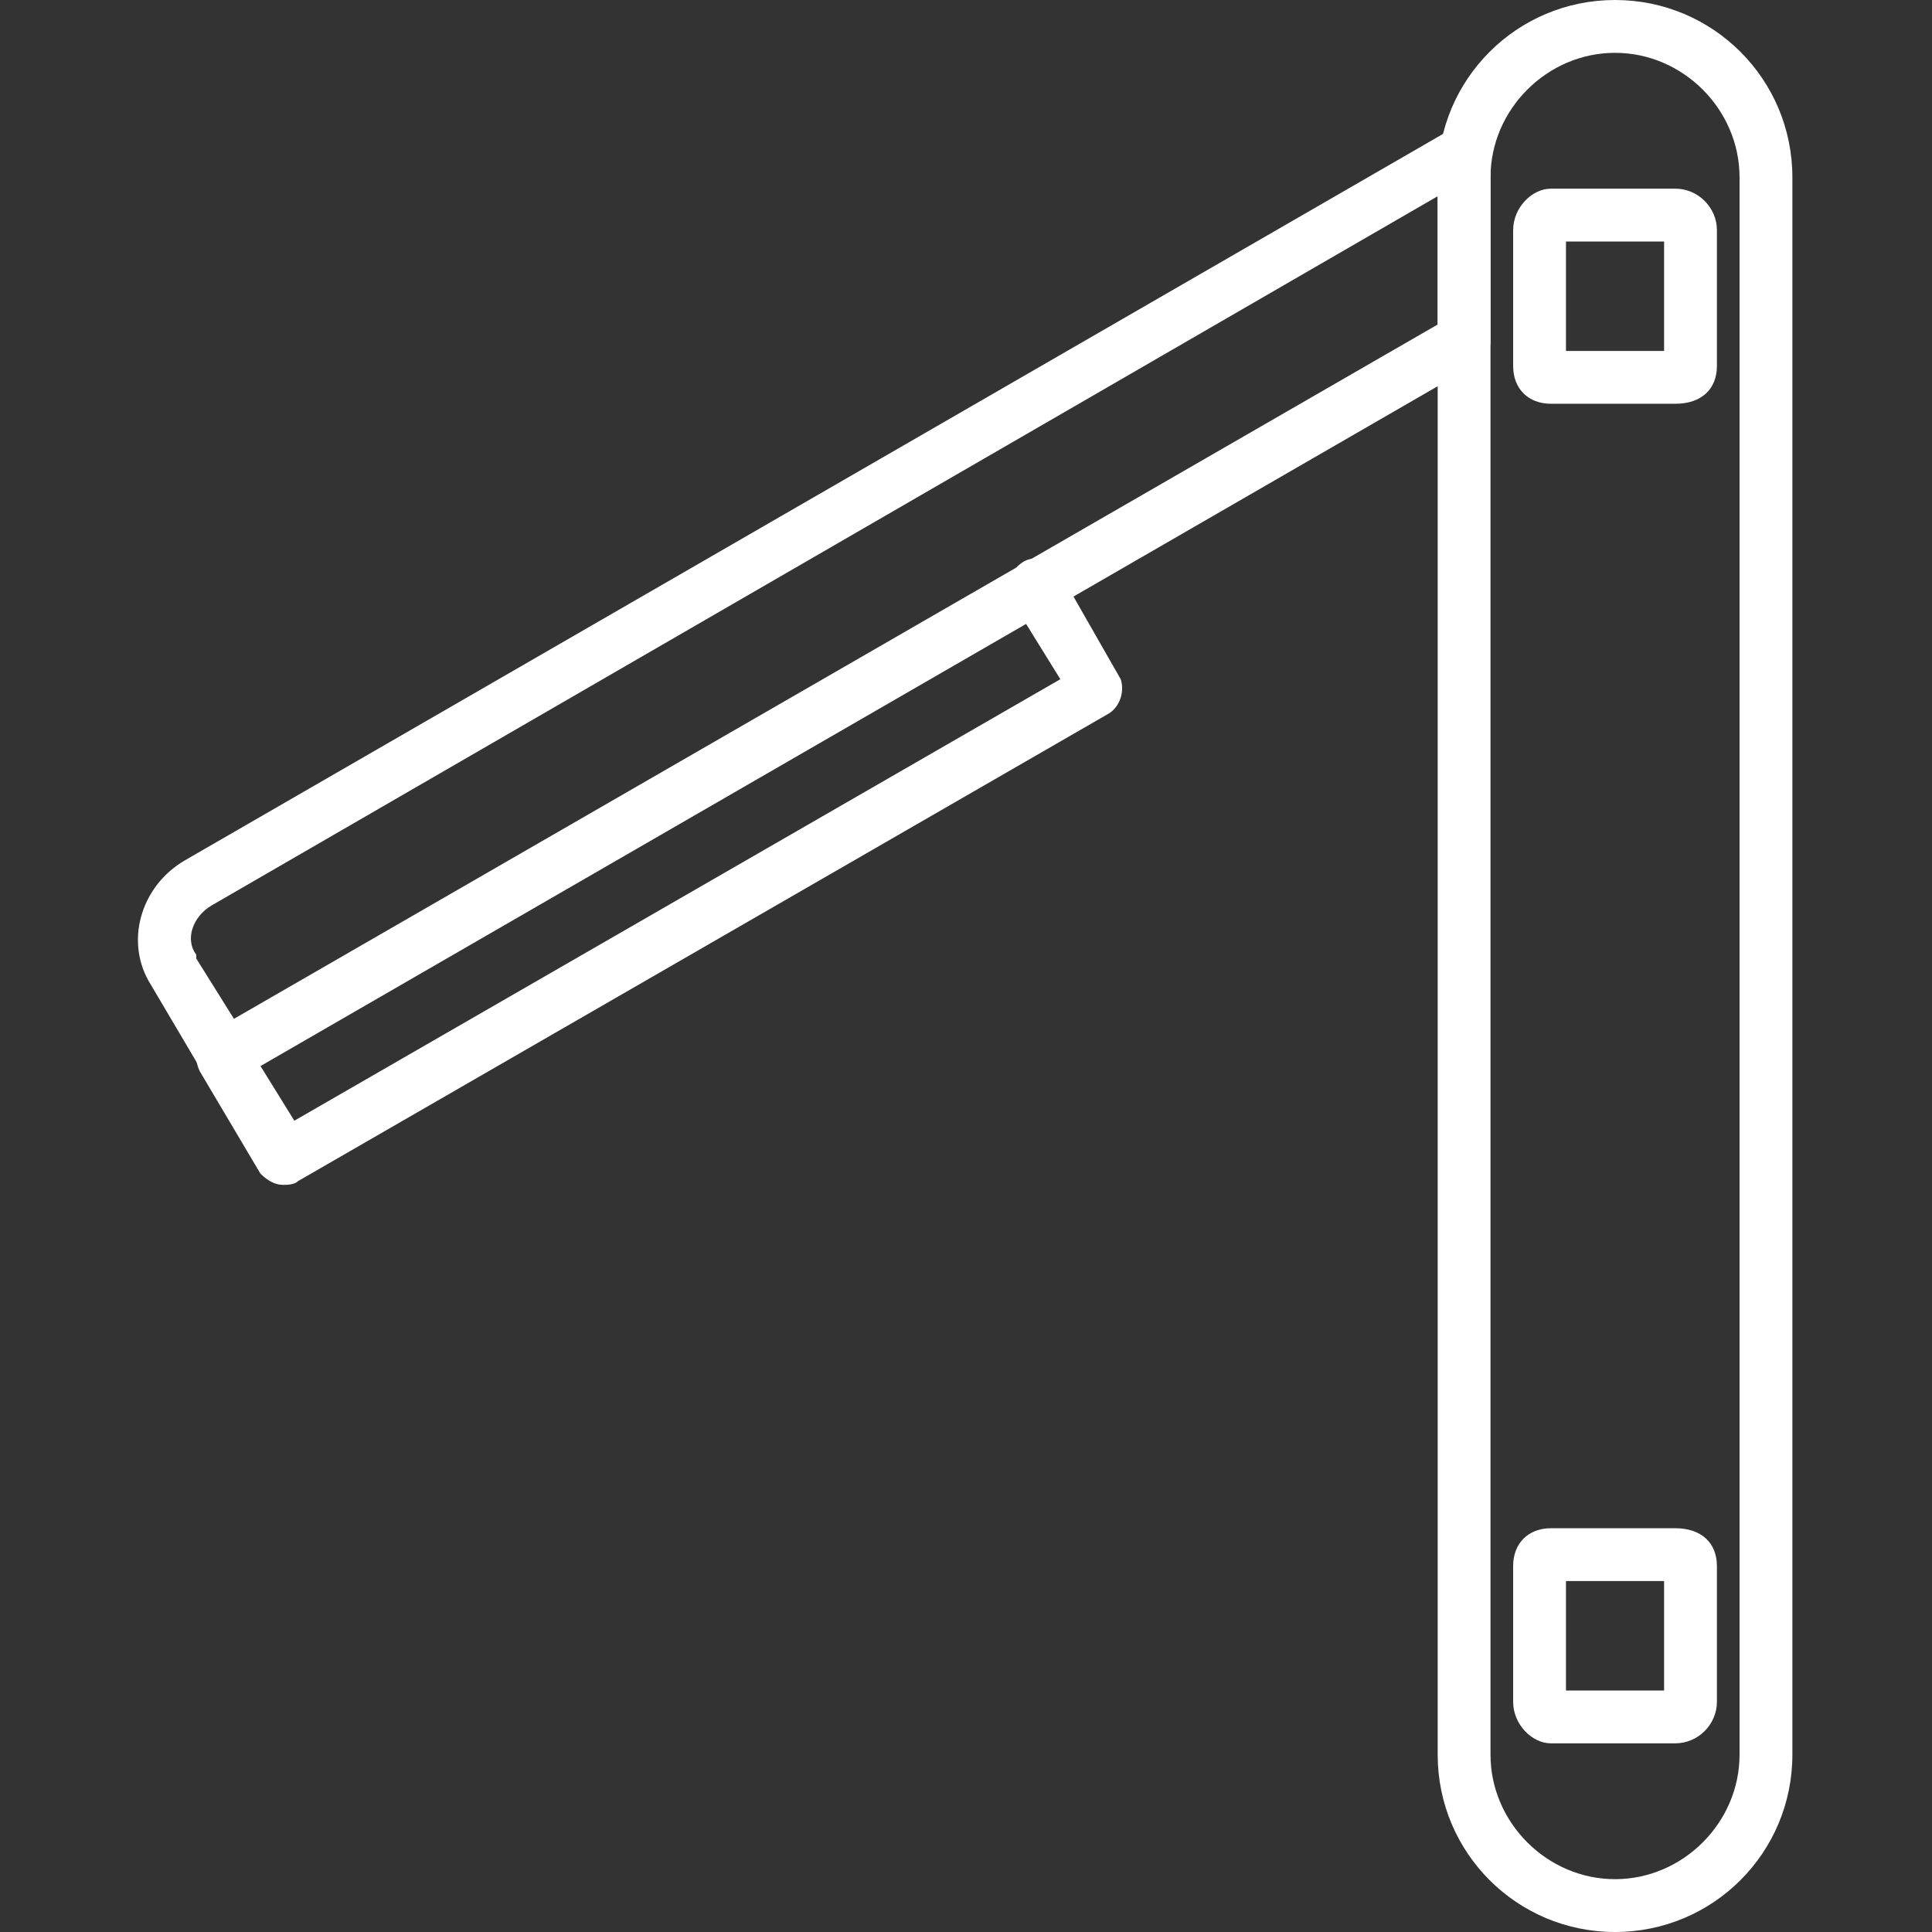 <?xml version="1.0" encoding="UTF-8"?>
<!-- Creator: CorelDRAW -->
<svg xmlns="http://www.w3.org/2000/svg" xml:space="preserve" width="512px" height="512px" version="1.1" style="shape-rendering:geometricPrecision; text-rendering:geometricPrecision; image-rendering:optimizeQuality; fill-rule:evenodd; clip-rule:evenodd"
viewBox="0 0 512 512"
 xmlns:xlink="http://www.w3.org/1999/xlink">
 <rect x="0" y="0" width="512" height="512" fill="#333333" stroke="none"/>
 <defs>
  <style type="text/css">
   <![CDATA[
    .fil0 {fill:white}
   ]]>
  </style>
 </defs>
 <g id="Layer_x0020_1">
  <g id="_514624248">
   <g>
    <g>
     <path class="fil0" d="M428 512c-26,0 -47,-21 -47,-47l0 -418c0,-26 21,-47 47,-47 26,0 47,21 47,47l0 418c0,26 -21,47 -47,47zm0 -498c-18,0 -33,15 -33,33l0 418c0,18 15,33 33,33 18,0 33,-15 33,-33l0 -418c0,-18 -15,-33 -33,-33z"/>
    </g>
    <g>
     <g>
      <path class="fil0" d="M59 287c0,0 -1,0 -2,0 -1,-1 -3,-2 -4,-4l-13 -22c-7,-11 -3,-26 9,-33 0,0 0,0 0,0l336 -194c2,-1 5,-1 7,0 2,1 3,4 3,6l0 50c0,3 -1,5 -3,6l-329 190c-1,1 -3,1 -4,1zm-3 -47c-5,3 -7,9 -4,13 0,0 0,0 0,1l10 16 319 -184 0 -34 -325 188z"/>
     </g>
     <g>
      <path class="fil0" d="M75 314c-2,0 -4,-1 -6,-3l-16 -27c-2,-4 -1,-8 3,-10 3,-2 7,-1 9,2l13 21 203 -117 -13 -21c-2,-4 0,-8 3,-10 3,-2 8,-1 10,3l16 28c1,3 0,7 -3,9l-215 124c-1,1 -3,1 -4,1z"/>
     </g>
    </g>
    <g>
     <g>
      <path class="fil0" d="M444 107l-33 0c-6,0 -10,-4 -10,-10l0 -36c0,-6 5,-11 10,-11l33 0c6,0 11,5 11,11l0 36c0,6 -4,10 -11,10zm-29 -14l26 0 0 -29 -26 0 0 29zm29 -29l0 0 0 0z"/>
     </g>
     <g>
      <path class="fil0" d="M444 462l-33 0c-5,0 -10,-5 -10,-11l0 -36c0,-6 4,-10 10,-10l33 0c7,0 11,4 11,10l0 36c0,6 -5,11 -11,11zm-29 -14l26 0 0 -29 -26 0 0 29zm29 -29l0 0 0 0z"/>
     </g>
    </g>
   </g>
  </g>
 </g>
</svg>
